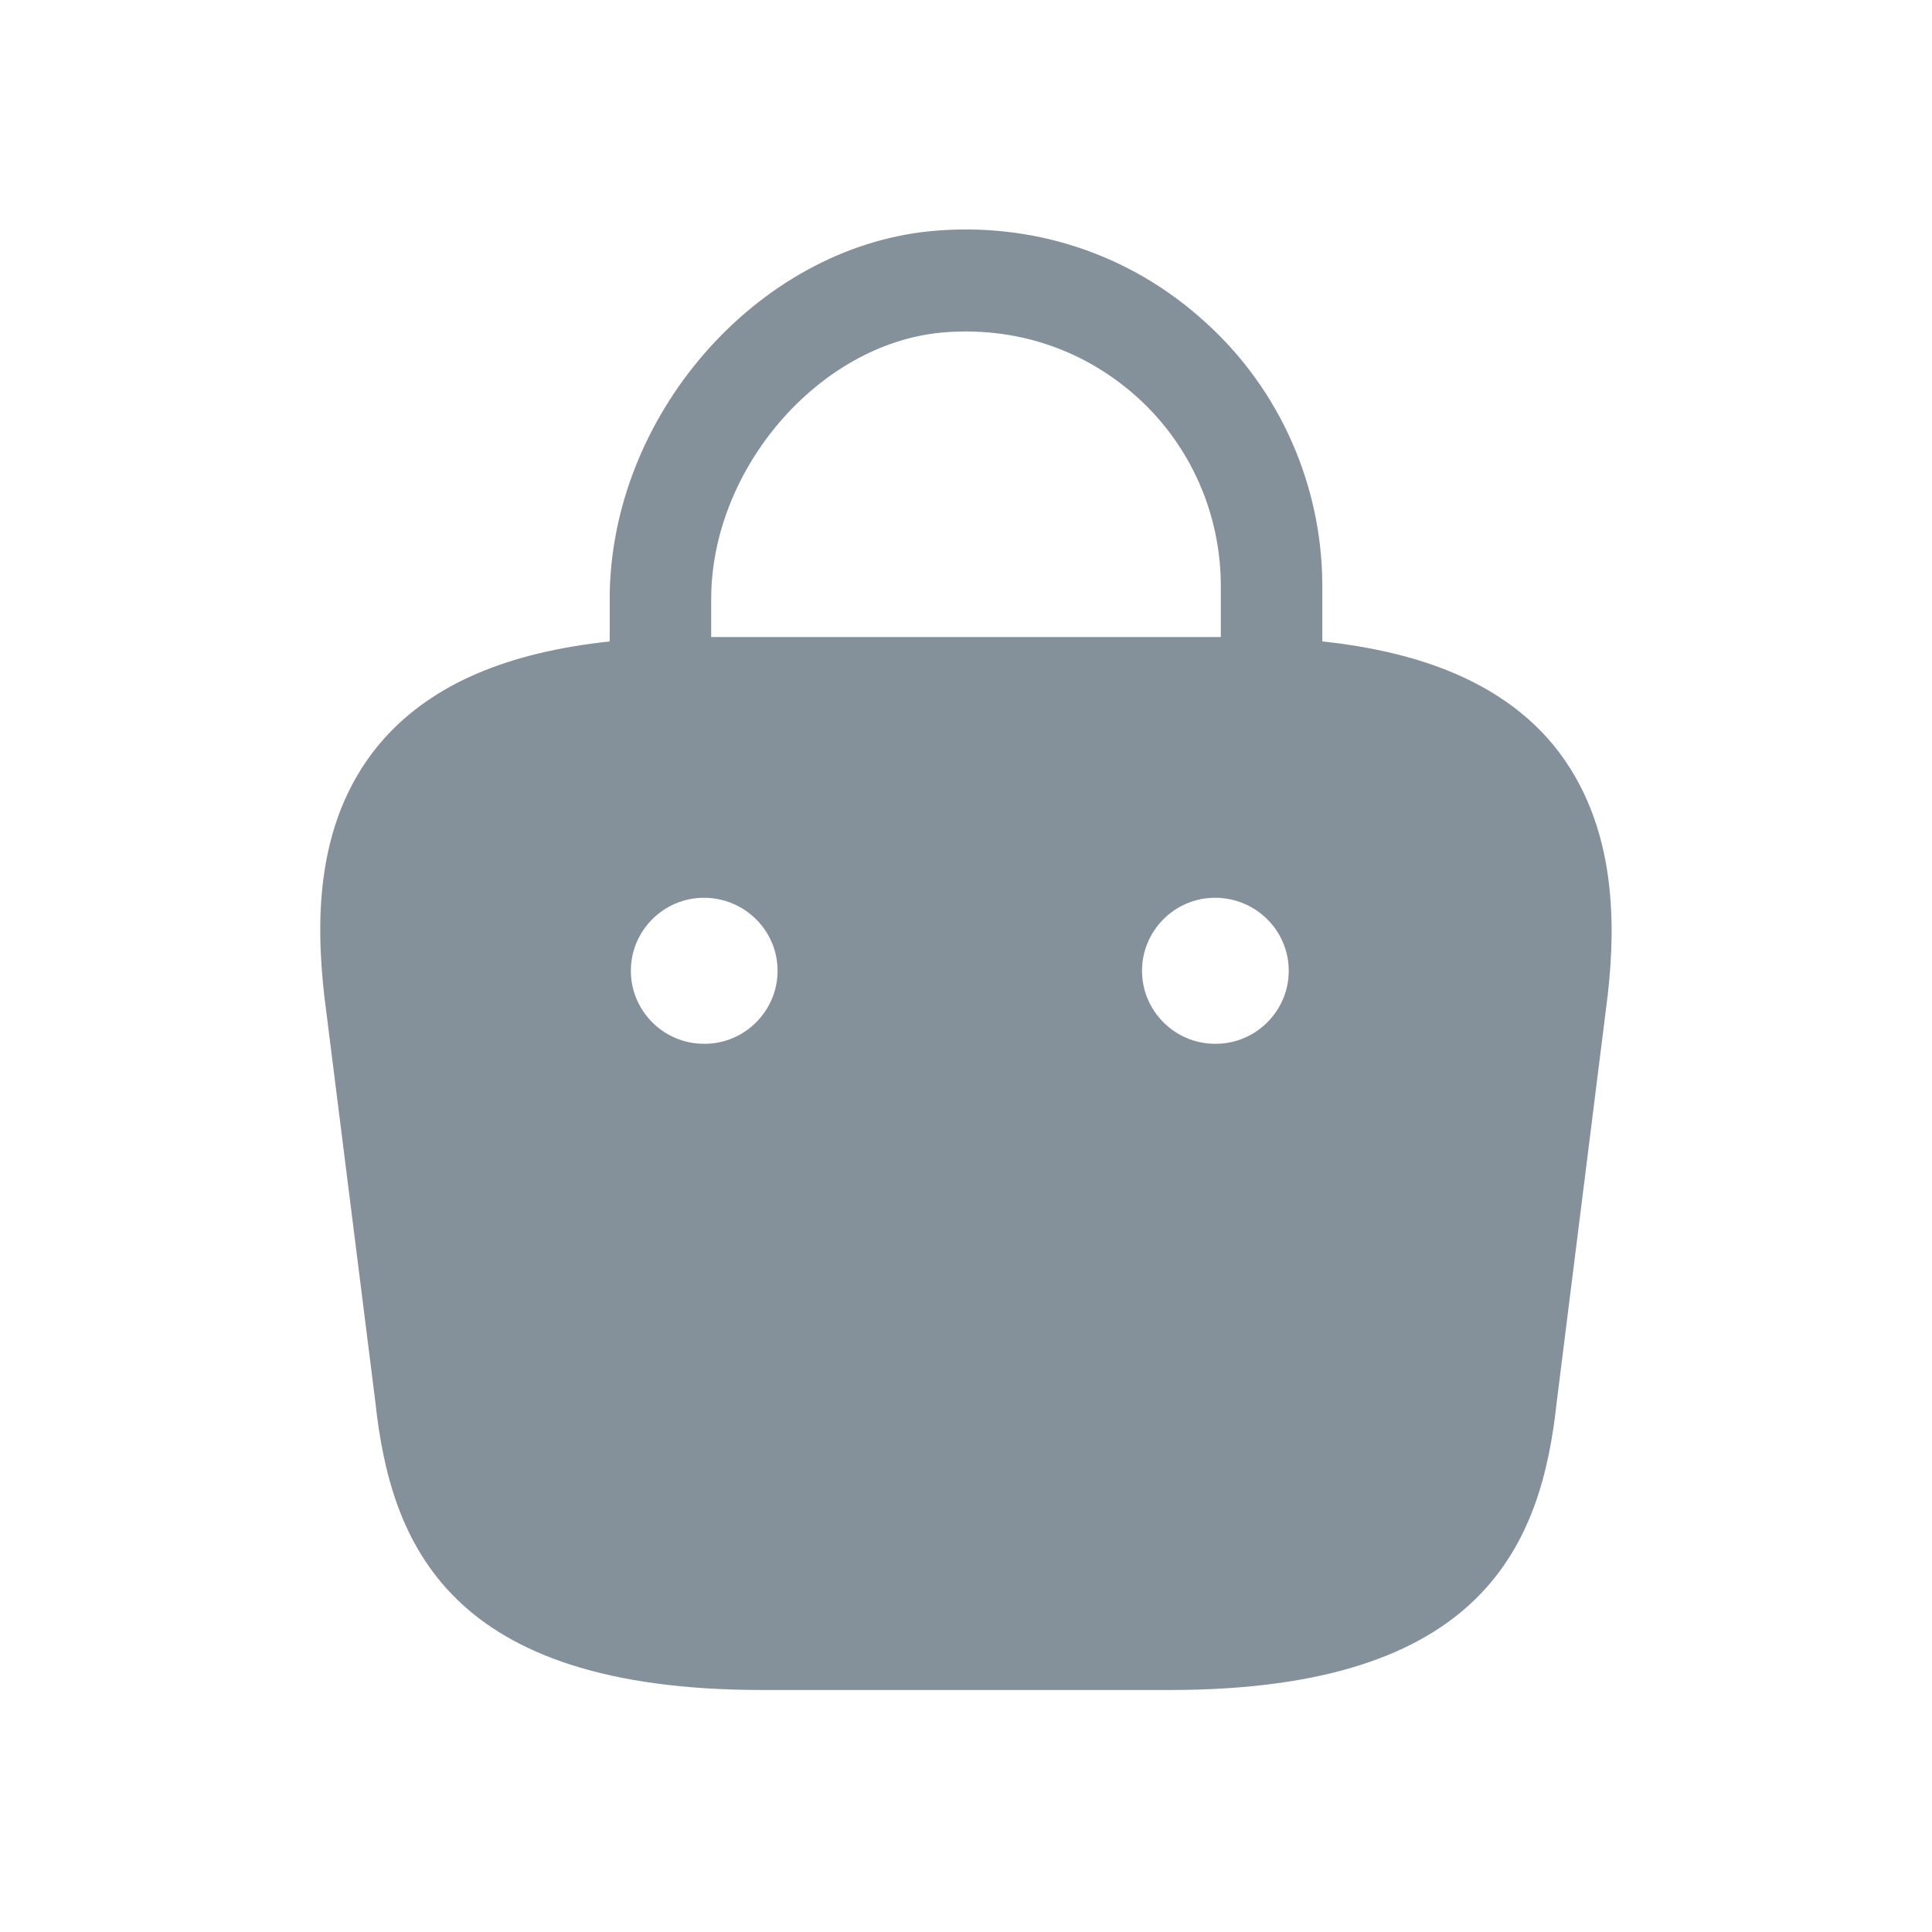 <svg width="19" height="19" viewBox="0 0 19 19" fill="none" xmlns="http://www.w3.org/2000/svg">
<path d="M15.216 7.256C14.735 6.725 14.01 6.416 13.004 6.308V5.763C13.004 4.779 12.588 3.831 11.855 3.17C11.116 2.495 10.153 2.179 9.155 2.273C7.439 2.438 5.996 4.097 5.996 5.892V6.308C4.99 6.416 4.265 6.725 3.784 7.256C3.087 8.032 3.109 9.066 3.188 9.784L3.691 13.784C3.841 15.184 4.409 16.62 7.496 16.62H11.504C14.591 16.62 15.159 15.184 15.309 13.791L15.812 9.777C15.891 9.066 15.905 8.032 15.216 7.256ZM9.256 3.271C9.974 3.206 10.656 3.429 11.188 3.91C11.712 4.384 12.006 5.059 12.006 5.763V6.265H6.994V5.892C6.994 4.614 8.049 3.386 9.256 3.271ZM6.929 10.265H6.922C6.527 10.265 6.204 9.942 6.204 9.547C6.204 9.152 6.527 8.829 6.922 8.829C7.324 8.829 7.647 9.152 7.647 9.547C7.647 9.942 7.324 10.265 6.929 10.265ZM11.956 10.265H11.949C11.554 10.265 11.231 9.942 11.231 9.547C11.231 9.152 11.554 8.829 11.949 8.829C12.351 8.829 12.674 9.152 12.674 9.547C12.674 9.942 12.351 10.265 11.956 10.265Z" fill="#84909A"/>
</svg>
